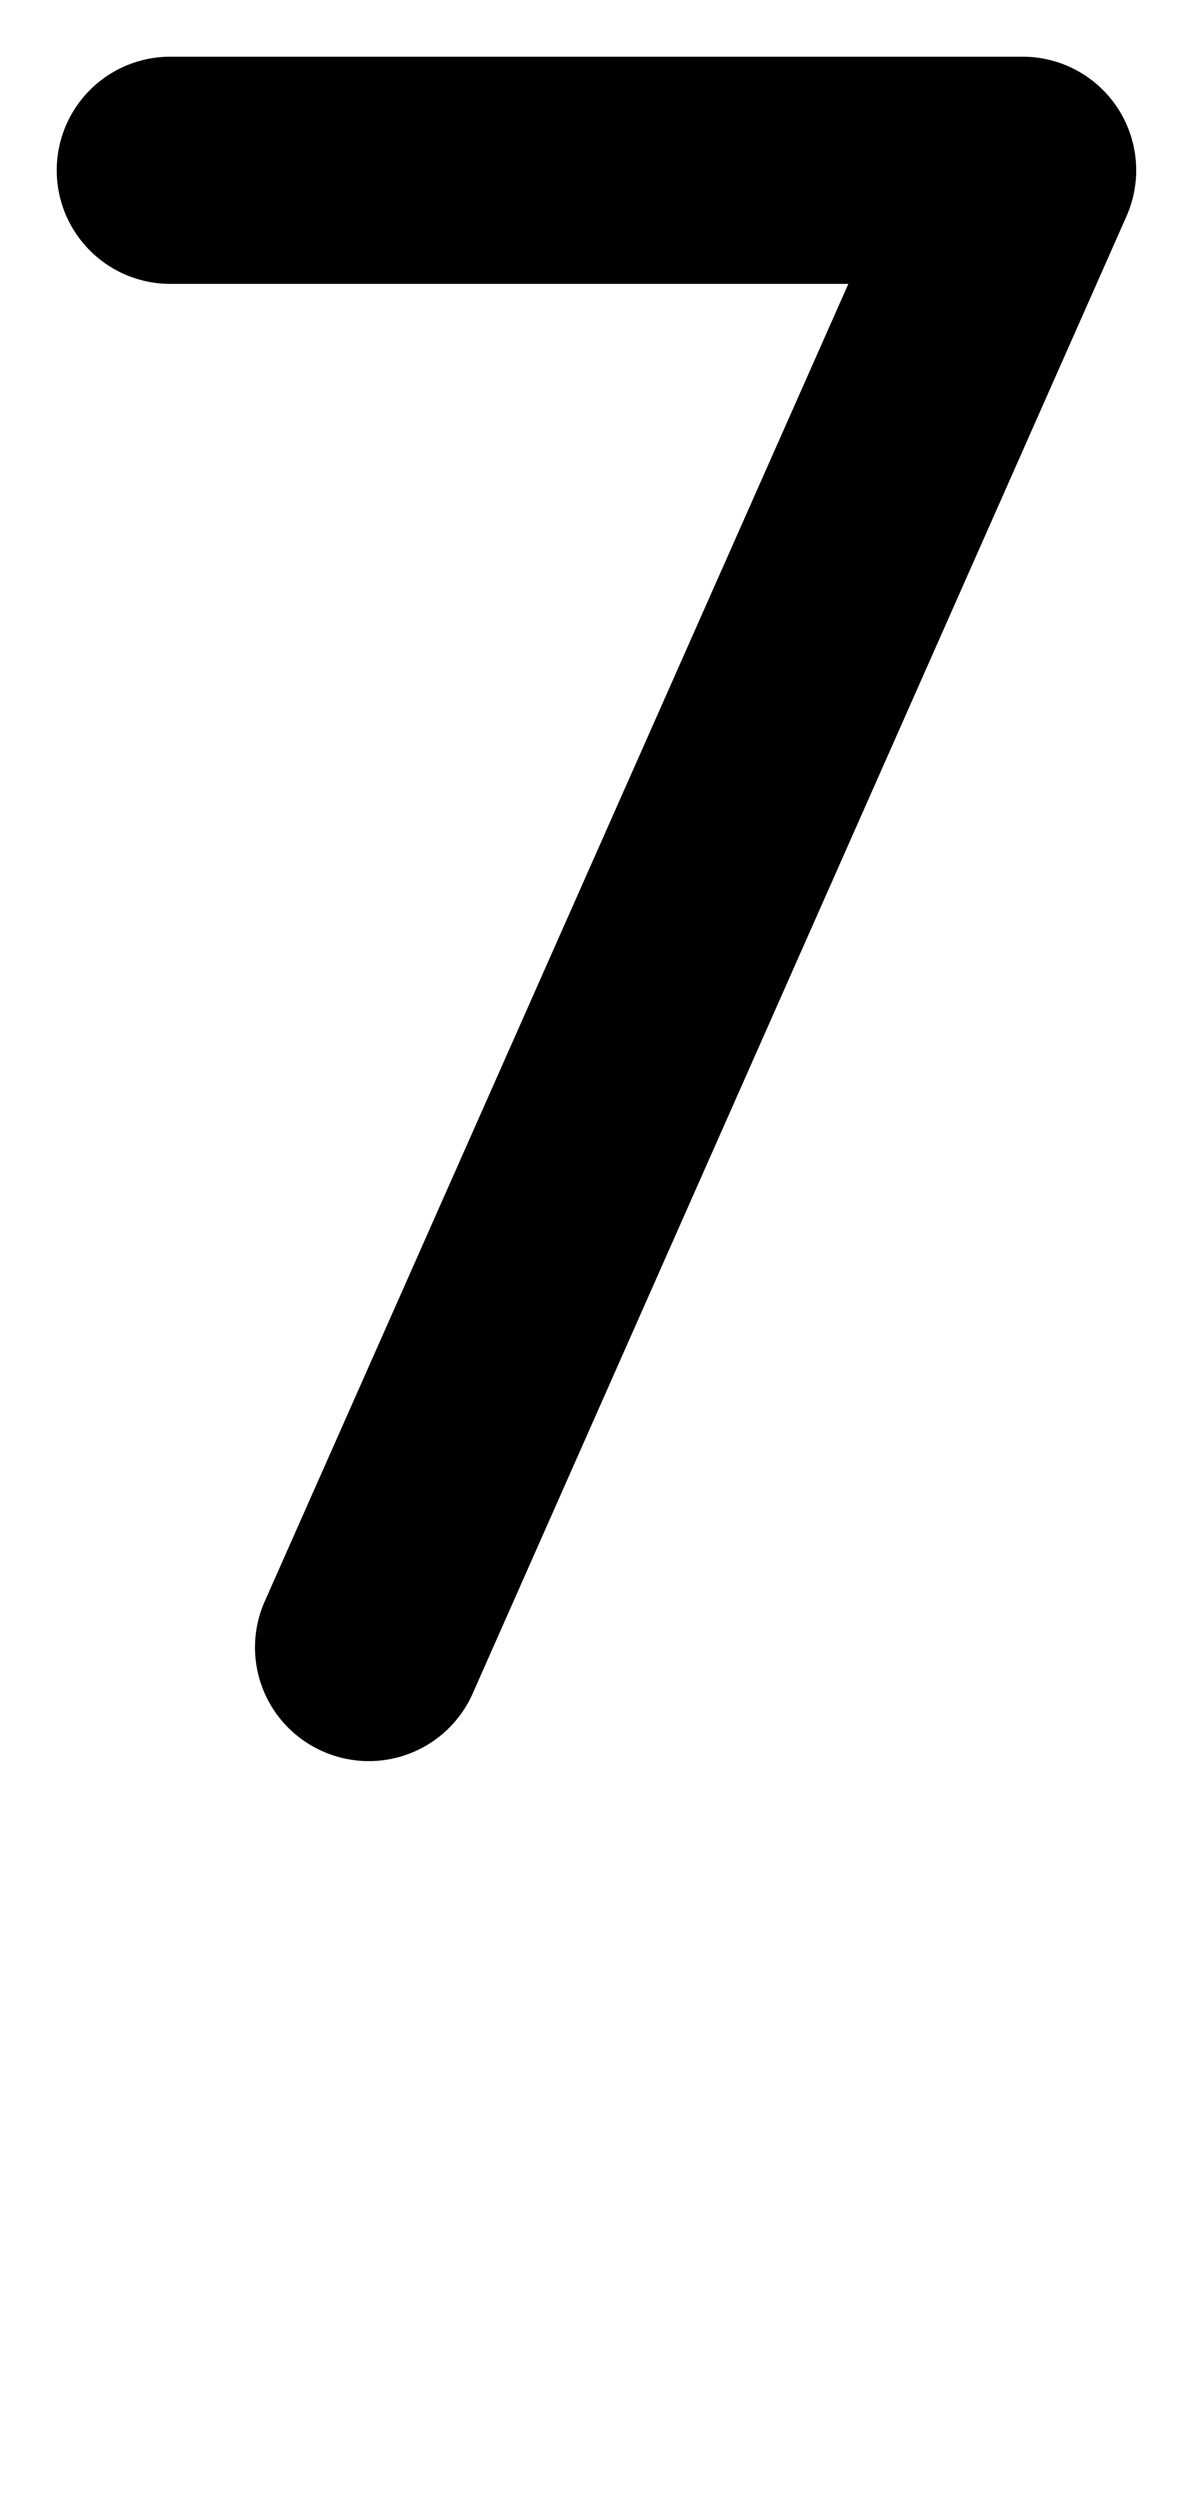 <?xml version="1.0" encoding="UTF-8" standalone="no"?>
<!-- Created with Inkscape (http://www.inkscape.org/) -->

<svg
   width="21"
   height="44"
   viewBox="0 0 5.556 11.642"
   version="1.1"
   id="svg5"
   inkscape:version="1.1.1 (3bf5ae0d25, 2021-09-20)"
   sodipodi:docname="7.svg"
   xmlns:inkscape="http://www.inkscape.org/namespaces/inkscape"
   xmlns:sodipodi="http://sodipodi.sourceforge.net/DTD/sodipodi-0.dtd"
   xmlns="http://www.w3.org/2000/svg"
   xmlns:svg="http://www.w3.org/2000/svg">
  <sodipodi:namedview
     id="namedview7"
     pagecolor="#ffffff"
     bordercolor="#666666"
     borderopacity="1.0"
     inkscape:pageshadow="2"
     inkscape:pageopacity="0.0"
     inkscape:pagecheckerboard="0"
     inkscape:document-units="px"
     showgrid="false"
     units="px"
     width="32px"
     showguides="true"
     inkscape:guide-bbox="true"
     inkscape:zoom="16"
     inkscape:cx="-1.40625"
     inkscape:cy="17.96875"
     inkscape:window-width="1889"
     inkscape:window-height="1058"
     inkscape:window-x="31"
     inkscape:window-y="0"
     inkscape:window-maximized="1"
     inkscape:current-layer="layer1">
    <sodipodi:guide
       position="0.265,0.265"
       orientation="0,1"
       id="guide9"
       inkscape:label=""
       inkscape:locked="false"
       inkscape:color="rgb(0,0,255)" />
    <sodipodi:guide
       position="0.265,8.202"
       orientation="0,1"
       id="guide11"
       inkscape:label=""
       inkscape:locked="false"
       inkscape:color="rgb(0,0,255)" />
    <sodipodi:guide
       position="1,-21.533"
       orientation="0,1"
       id="guide15"
       inkscape:label=""
       inkscape:locked="false"
       inkscape:color="rgb(0,0,255)" />
    <sodipodi:guide
       position="8.202,0.265"
       orientation="-1,0"
       id="guide17"
       inkscape:label=""
       inkscape:locked="false"
       inkscape:color="rgb(0,0,255)" />
    <sodipodi:guide
       position="6.35,8.202"
       orientation="-1,0"
       id="guide159"
       inkscape:label=""
       inkscape:locked="false"
       inkscape:color="rgb(0,0,255)" />
    <sodipodi:guide
       position="4.763,8.202"
       orientation="-1,0"
       id="guide188"
       inkscape:label=""
       inkscape:locked="false"
       inkscape:color="rgb(0,0,255)" />
    <sodipodi:guide
       position="0.265,7.673"
       orientation="0,1"
       id="guide13603"
       inkscape:label=""
       inkscape:locked="false"
       inkscape:color="rgb(0,0,255)" />
    <sodipodi:guide
       position="0.265,0.794"
       orientation="0,1"
       id="guide13605"
       inkscape:label=""
       inkscape:locked="false"
       inkscape:color="rgb(0,0,255)" />
    <sodipodi:guide
       position="-1.52,7.673"
       orientation="0.707,-0.707"
       id="guide13607" />
    <sodipodi:guide
       position="0.794,8.202"
       orientation="-1,0"
       id="guide13609"
       inkscape:label=""
       inkscape:locked="false"
       inkscape:color="rgb(0,0,255)" />
    <sodipodi:guide
       position="0.265,3.969"
       orientation="0,1"
       id="guide14834"
       inkscape:label=""
       inkscape:locked="false"
       inkscape:color="rgb(0,0,255)" />
    <sodipodi:guide
       position="-1.52,7.673"
       orientation="0.707,-0.707"
       id="guide14836" />
    <sodipodi:guide
       position="5.821,8.202"
       orientation="-1,0"
       id="guide14838"
       inkscape:label=""
       inkscape:locked="false"
       inkscape:color="rgb(0,0,255)" />
    <sodipodi:guide
       position="-3.601,4.233"
       orientation="0,1"
       id="guide15362"
       inkscape:label=""
       inkscape:locked="false"
       inkscape:color="rgb(0,0,255)" />
    <sodipodi:guide
       position="-1.52,7.673"
       orientation="0.707,-0.707"
       id="guide17428" />
    <sodipodi:guide
       position="7.408,8.202"
       orientation="-1,0"
       id="guide17430"
       inkscape:label=""
       inkscape:locked="false"
       inkscape:color="rgb(0,0,255)" />
    <sodipodi:guide
       position="2.117,8.202"
       orientation="-1,0"
       id="guide18164"
       inkscape:label=""
       inkscape:locked="false"
       inkscape:color="rgb(0,0,255)" />
    <sodipodi:guide
       position="0.265,1.323"
       orientation="0,1"
       id="guide19470"
       inkscape:label=""
       inkscape:locked="false"
       inkscape:color="rgb(0,0,255)" />
    <sodipodi:guide
       position="-1.52,7.673"
       orientation="0.707,-0.707"
       id="guide20069" />
    <sodipodi:guide
       position="5.292,8.202"
       orientation="-1,0"
       id="guide20071"
       inkscape:label=""
       inkscape:locked="false"
       inkscape:color="rgb(0,0,255)" />
    <sodipodi:guide
       position="3.423,6.201"
       orientation="1,0"
       id="guide22138" />
    <sodipodi:guide
       position="3.175,8.202"
       orientation="-1,0"
       id="guide24199"
       inkscape:label=""
       inkscape:locked="false"
       inkscape:color="rgb(0,0,255)" />
    <sodipodi:guide
       position="-0.628,0.529"
       orientation="0,1"
       id="guide25196"
       inkscape:label=""
       inkscape:locked="false"
       inkscape:color="rgb(0,0,255)" />
    <sodipodi:guide
       position="2.514,8.202"
       orientation="-1,0"
       id="guide25790"
       inkscape:label=""
       inkscape:locked="false"
       inkscape:color="rgb(0,0,255)" />
    <sodipodi:guide
       position="-0.234,7.144"
       orientation="0,1"
       id="guide26598"
       inkscape:label=""
       inkscape:locked="false"
       inkscape:color="rgb(0,0,255)" />
    <sodipodi:guide
       position="1.323,8.202"
       orientation="-1,0"
       id="guide27289"
       inkscape:label=""
       inkscape:locked="false"
       inkscape:color="rgb(0,0,255)" />
    <sodipodi:guide
       position="0.265,3.175"
       orientation="0,1"
       id="guide1061"
       inkscape:label=""
       inkscape:locked="false"
       inkscape:color="rgb(0,0,255)" />
    <sodipodi:guide
       position="0.265,5.292"
       orientation="0,1"
       id="guide1063"
       inkscape:label=""
       inkscape:locked="false"
       inkscape:color="rgb(0,0,255)" />
    <sodipodi:guide
       position="4.233,4.233"
       orientation="-1,0"
       id="guide1065"
       inkscape:label=""
       inkscape:locked="false"
       inkscape:color="rgb(0,0,255)" />
    <sodipodi:guide
       position="-1.52,7.673"
       orientation="0.707,-0.707"
       id="guide3397" />
    <sodipodi:guide
       position="3.704,7.144"
       orientation="-1,0"
       id="guide3399"
       inkscape:label=""
       inkscape:locked="false"
       inkscape:color="rgb(0,0,255)" />
    <sodipodi:guide
       position="0.265,-1.323"
       orientation="0,1"
       id="guide3897"
       inkscape:label=""
       inkscape:locked="false"
       inkscape:color="rgb(0,0,255)" />
    <sodipodi:guide
       position="2.91,5.292"
       orientation="-1,0"
       id="guide3967"
       inkscape:label=""
       inkscape:locked="false"
       inkscape:color="rgb(0,0,255)" />
    <sodipodi:guide
       position="1.323,6.879"
       orientation="0,1"
       id="guide4049"
       inkscape:label=""
       inkscape:locked="false"
       inkscape:color="rgb(0,0,255)" />
    <sodipodi:guide
       position="0.265,5.556"
       orientation="0,1"
       id="guide4166"
       inkscape:label=""
       inkscape:locked="false"
       inkscape:color="rgb(0,0,255)" />
    <sodipodi:guide
       position="1.323,2.514"
       orientation="0,1"
       id="guide4168"
       inkscape:label=""
       inkscape:locked="false"
       inkscape:color="rgb(0,0,255)" />
    <sodipodi:guide
       position="7.673,5.801"
       orientation="-1,0"
       id="guide11179"
       inkscape:label=""
       inkscape:locked="false"
       inkscape:color="rgb(0,0,255)" />
    <sodipodi:guide
       position="0.265,5.821"
       orientation="0,1"
       id="guide12086"
       inkscape:label=""
       inkscape:locked="false"
       inkscape:color="rgb(0,0,255)" />
    <sodipodi:guide
       position="0.265,1.323"
       orientation="1,0"
       id="guide12771" />
    <sodipodi:guide
       position="-2.771,-2.117"
       orientation="0,1"
       id="guide13793"
       inkscape:label=""
       inkscape:locked="false"
       inkscape:color="rgb(0,0,255)" />
    <sodipodi:guide
       position="4.233,3.704"
       orientation="0,1"
       id="guide14842"
       inkscape:label=""
       inkscape:locked="false"
       inkscape:color="rgb(0,0,255)" />
    <sodipodi:guide
       position="8.489,-0.759"
       orientation="1,0"
       id="guide16803" />
    <sodipodi:guide
       position="1.058,6.358"
       orientation="-1,0"
       id="guide17507"
       inkscape:label=""
       inkscape:locked="false"
       inkscape:color="rgb(0,0,255)" />
    <sodipodi:guide
       position="5.027,5.292"
       orientation="-1,0"
       id="guide19928"
       inkscape:label=""
       inkscape:locked="false"
       inkscape:color="rgb(0,0,255)" />
    <sodipodi:guide
       position="-0.413,4.763"
       orientation="0,1"
       id="guide21761"
       inkscape:label=""
       inkscape:locked="false"
       inkscape:color="rgb(0,0,255)" />
  </sodipodi:namedview>
  <defs
     id="defs2" />
  <g
     inkscape:label="Layer 1"
     inkscape:groupmode="layer"
     id="layer1">
    <path
       style="color:#000000;fill:#000000;stroke-linecap:round;stroke-linejoin:round;-inkscape-stroke:none"
       d="M 0.793,0.264 A 0.529,0.529 0 0 0 0.264,0.793 0.529,0.529 0 0 0 0.793,1.322 H 3.951 l -2.719,6.137 A 0.529,0.529 0 0 0 1.504,8.156 0.529,0.529 0 0 0 2.201,7.887 L 5.246,1.008 A 0.529,0.529 0 0 0 4.762,0.264 Z"
       id="path22282" />
  </g>
</svg>
